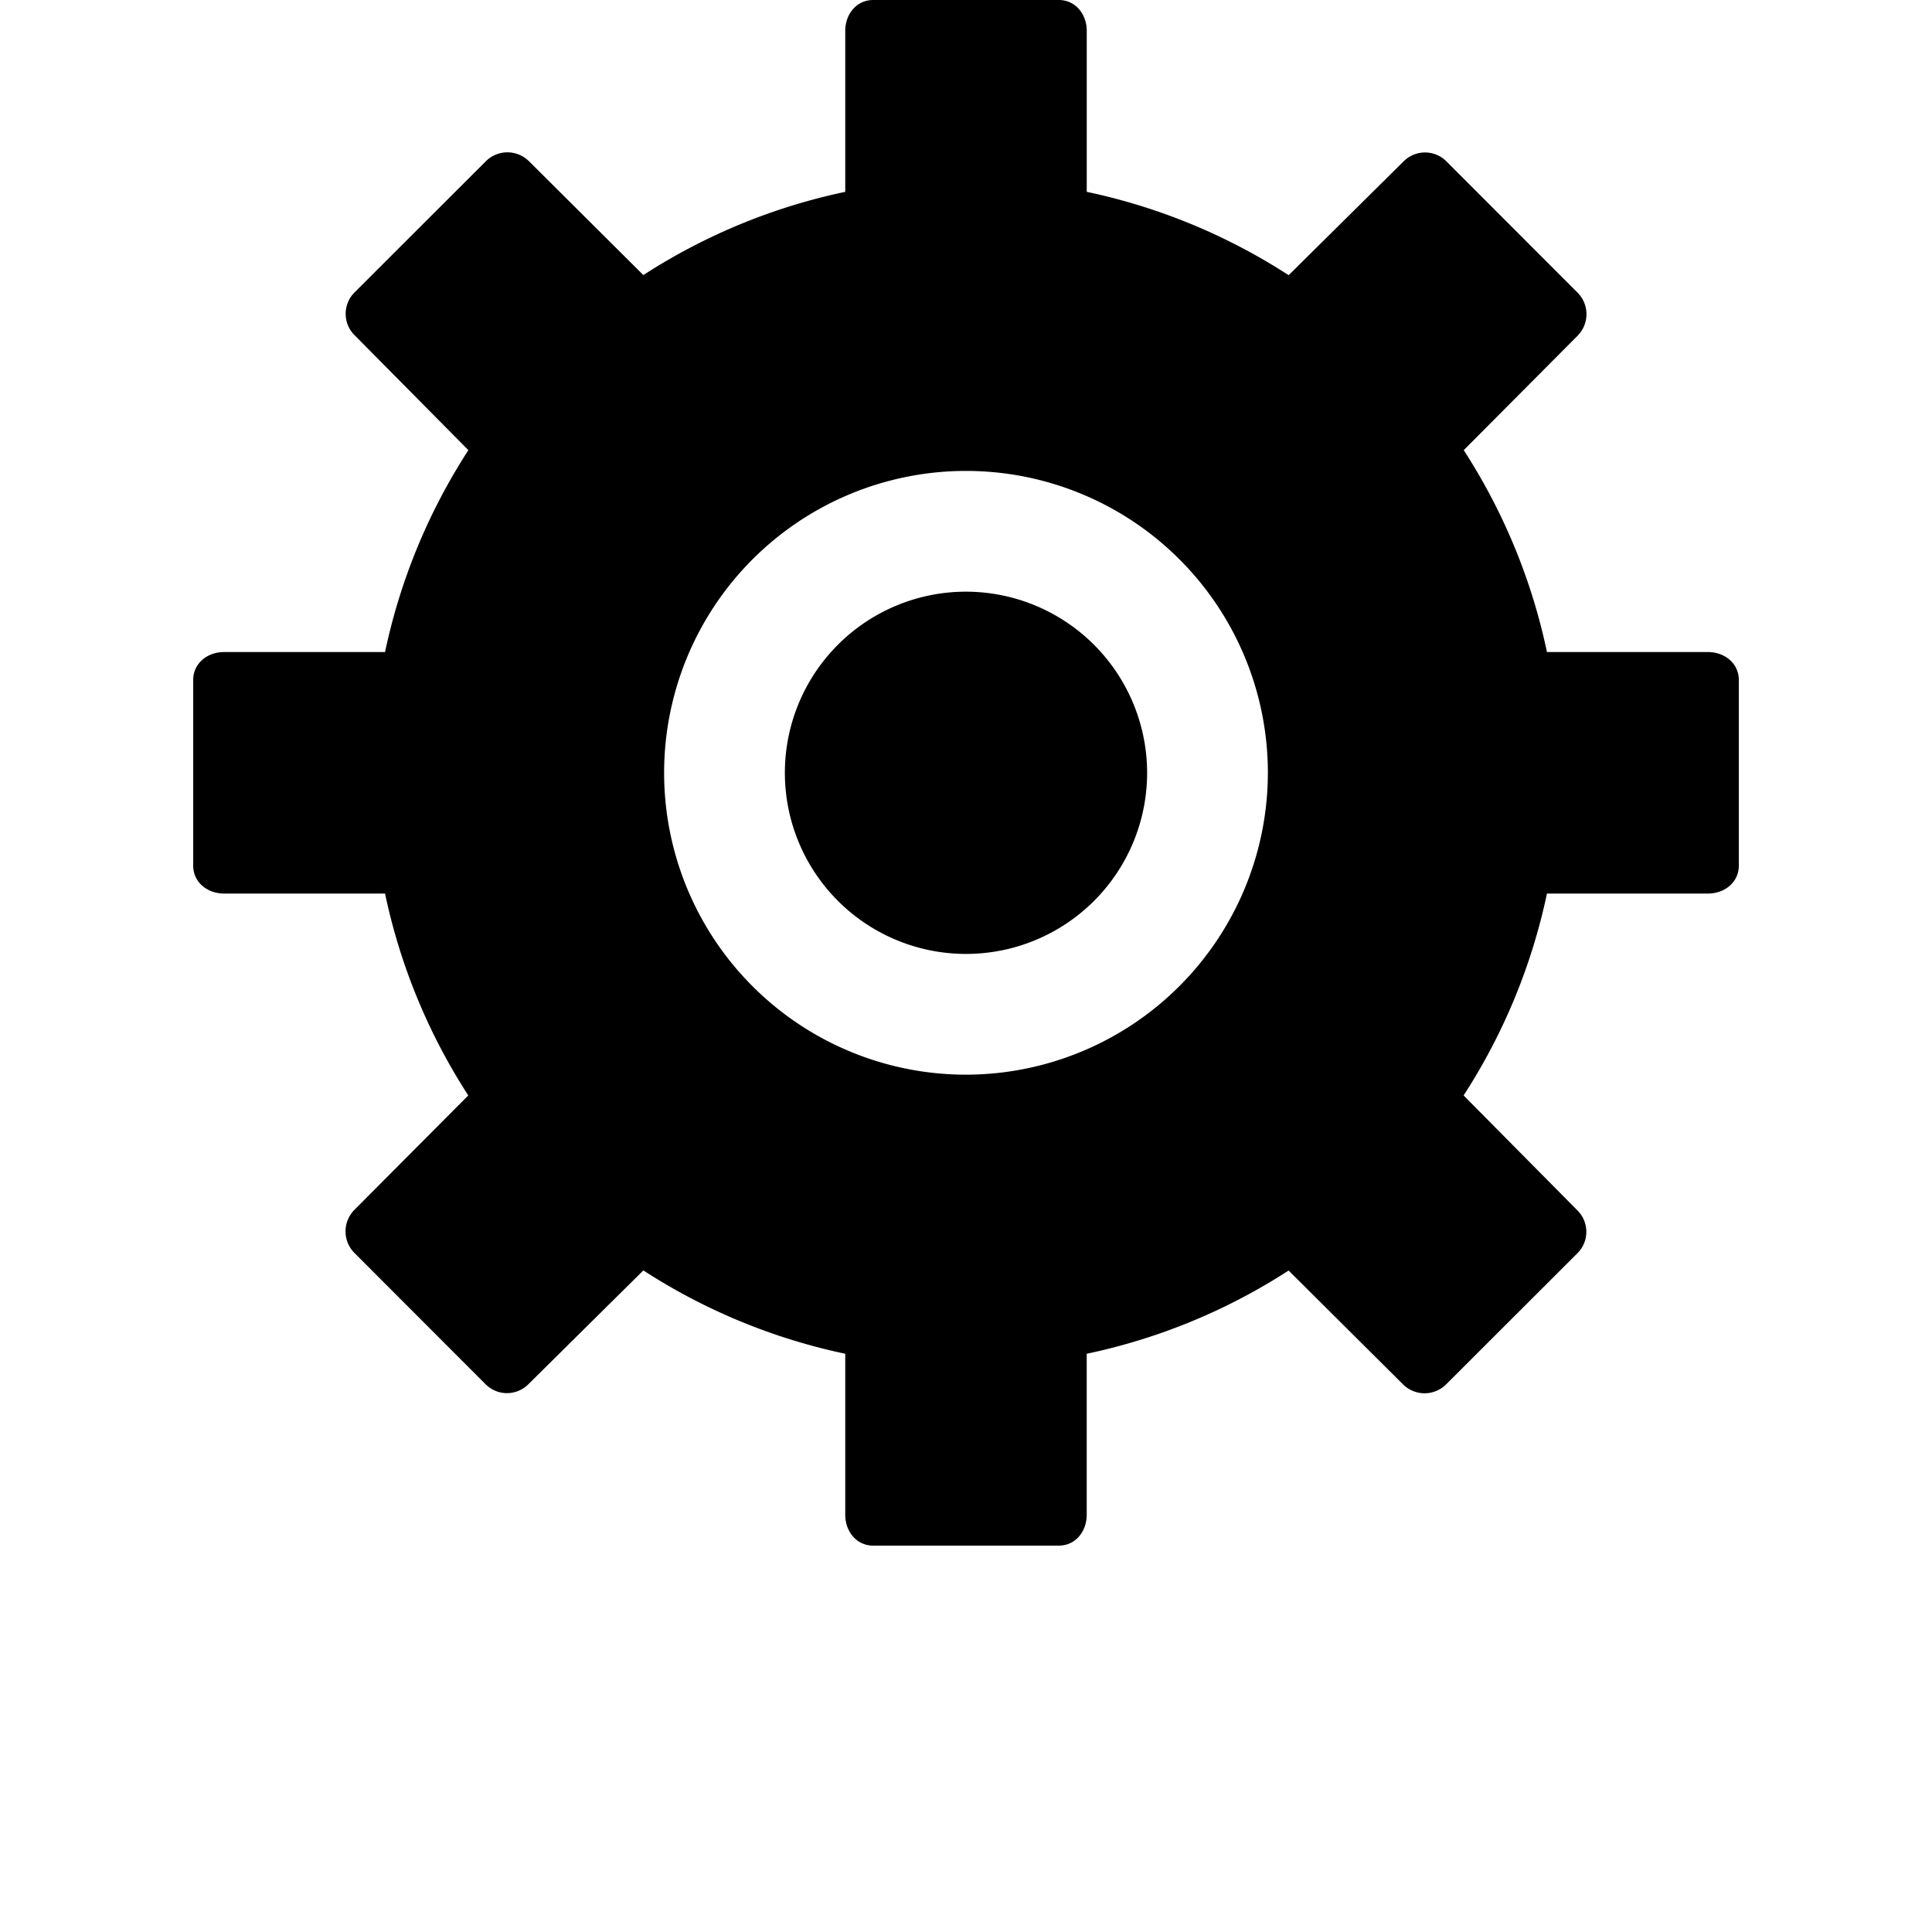 <svg xmlns="http://www.w3.org/2000/svg" width="512" height="512" data-name="Layer 1" viewBox="0 0 512 640" x="0px" y="0px"><path d="M256,196a60,60,0,1,0,60,60A60.07,60.07,0,0,0,256,196Z"/><path d="M501.78,216H448.45a198.18,198.18,0,0,0-27.57-66.88l37.73-37.92a10.12,10.12,0,0,0,0-14.24L415.13,53.44a10,10,0,0,0-14.15,0l-38.1,37.72A198.2,198.2,0,0,0,296,63.55V10.22C296,4.69,292.27,0,286.75,0H225.25C219.73,0,216,4.69,216,10.22V63.55a198.18,198.18,0,0,0-66.88,27.57L111.21,53.39a10.12,10.12,0,0,0-14.24,0L53.44,96.87a10,10,0,0,0,0,14.15l37.72,38.1A198.2,198.2,0,0,0,63.55,216H10.22C4.69,216,0,219.73,0,225.25v61.49C0,292.27,4.69,296,10.22,296H63.55a198.18,198.18,0,0,0,27.57,66.88L53.39,400.79a10.12,10.12,0,0,0,0,14.24l43.48,43.53a10,10,0,0,0,14.15,0l38.1-37.72A198.2,198.2,0,0,0,216,448.45v53.34c0,5.52,3.73,10.22,9.25,10.22h61.49c5.52,0,9.25-4.69,9.25-10.22V448.45a198.18,198.18,0,0,0,66.88-27.57l37.92,37.73a10.12,10.12,0,0,0,14.24,0l43.53-43.48a10,10,0,0,0,0-14.15l-37.72-38.1A198.2,198.2,0,0,0,448.45,296h53.34c5.52,0,10.22-3.73,10.22-9.25V225.25C512,219.73,507.31,216,501.78,216ZM256,356A100,100,0,1,1,356,256,100.11,100.11,0,0,1,256,356Z"/></svg>
